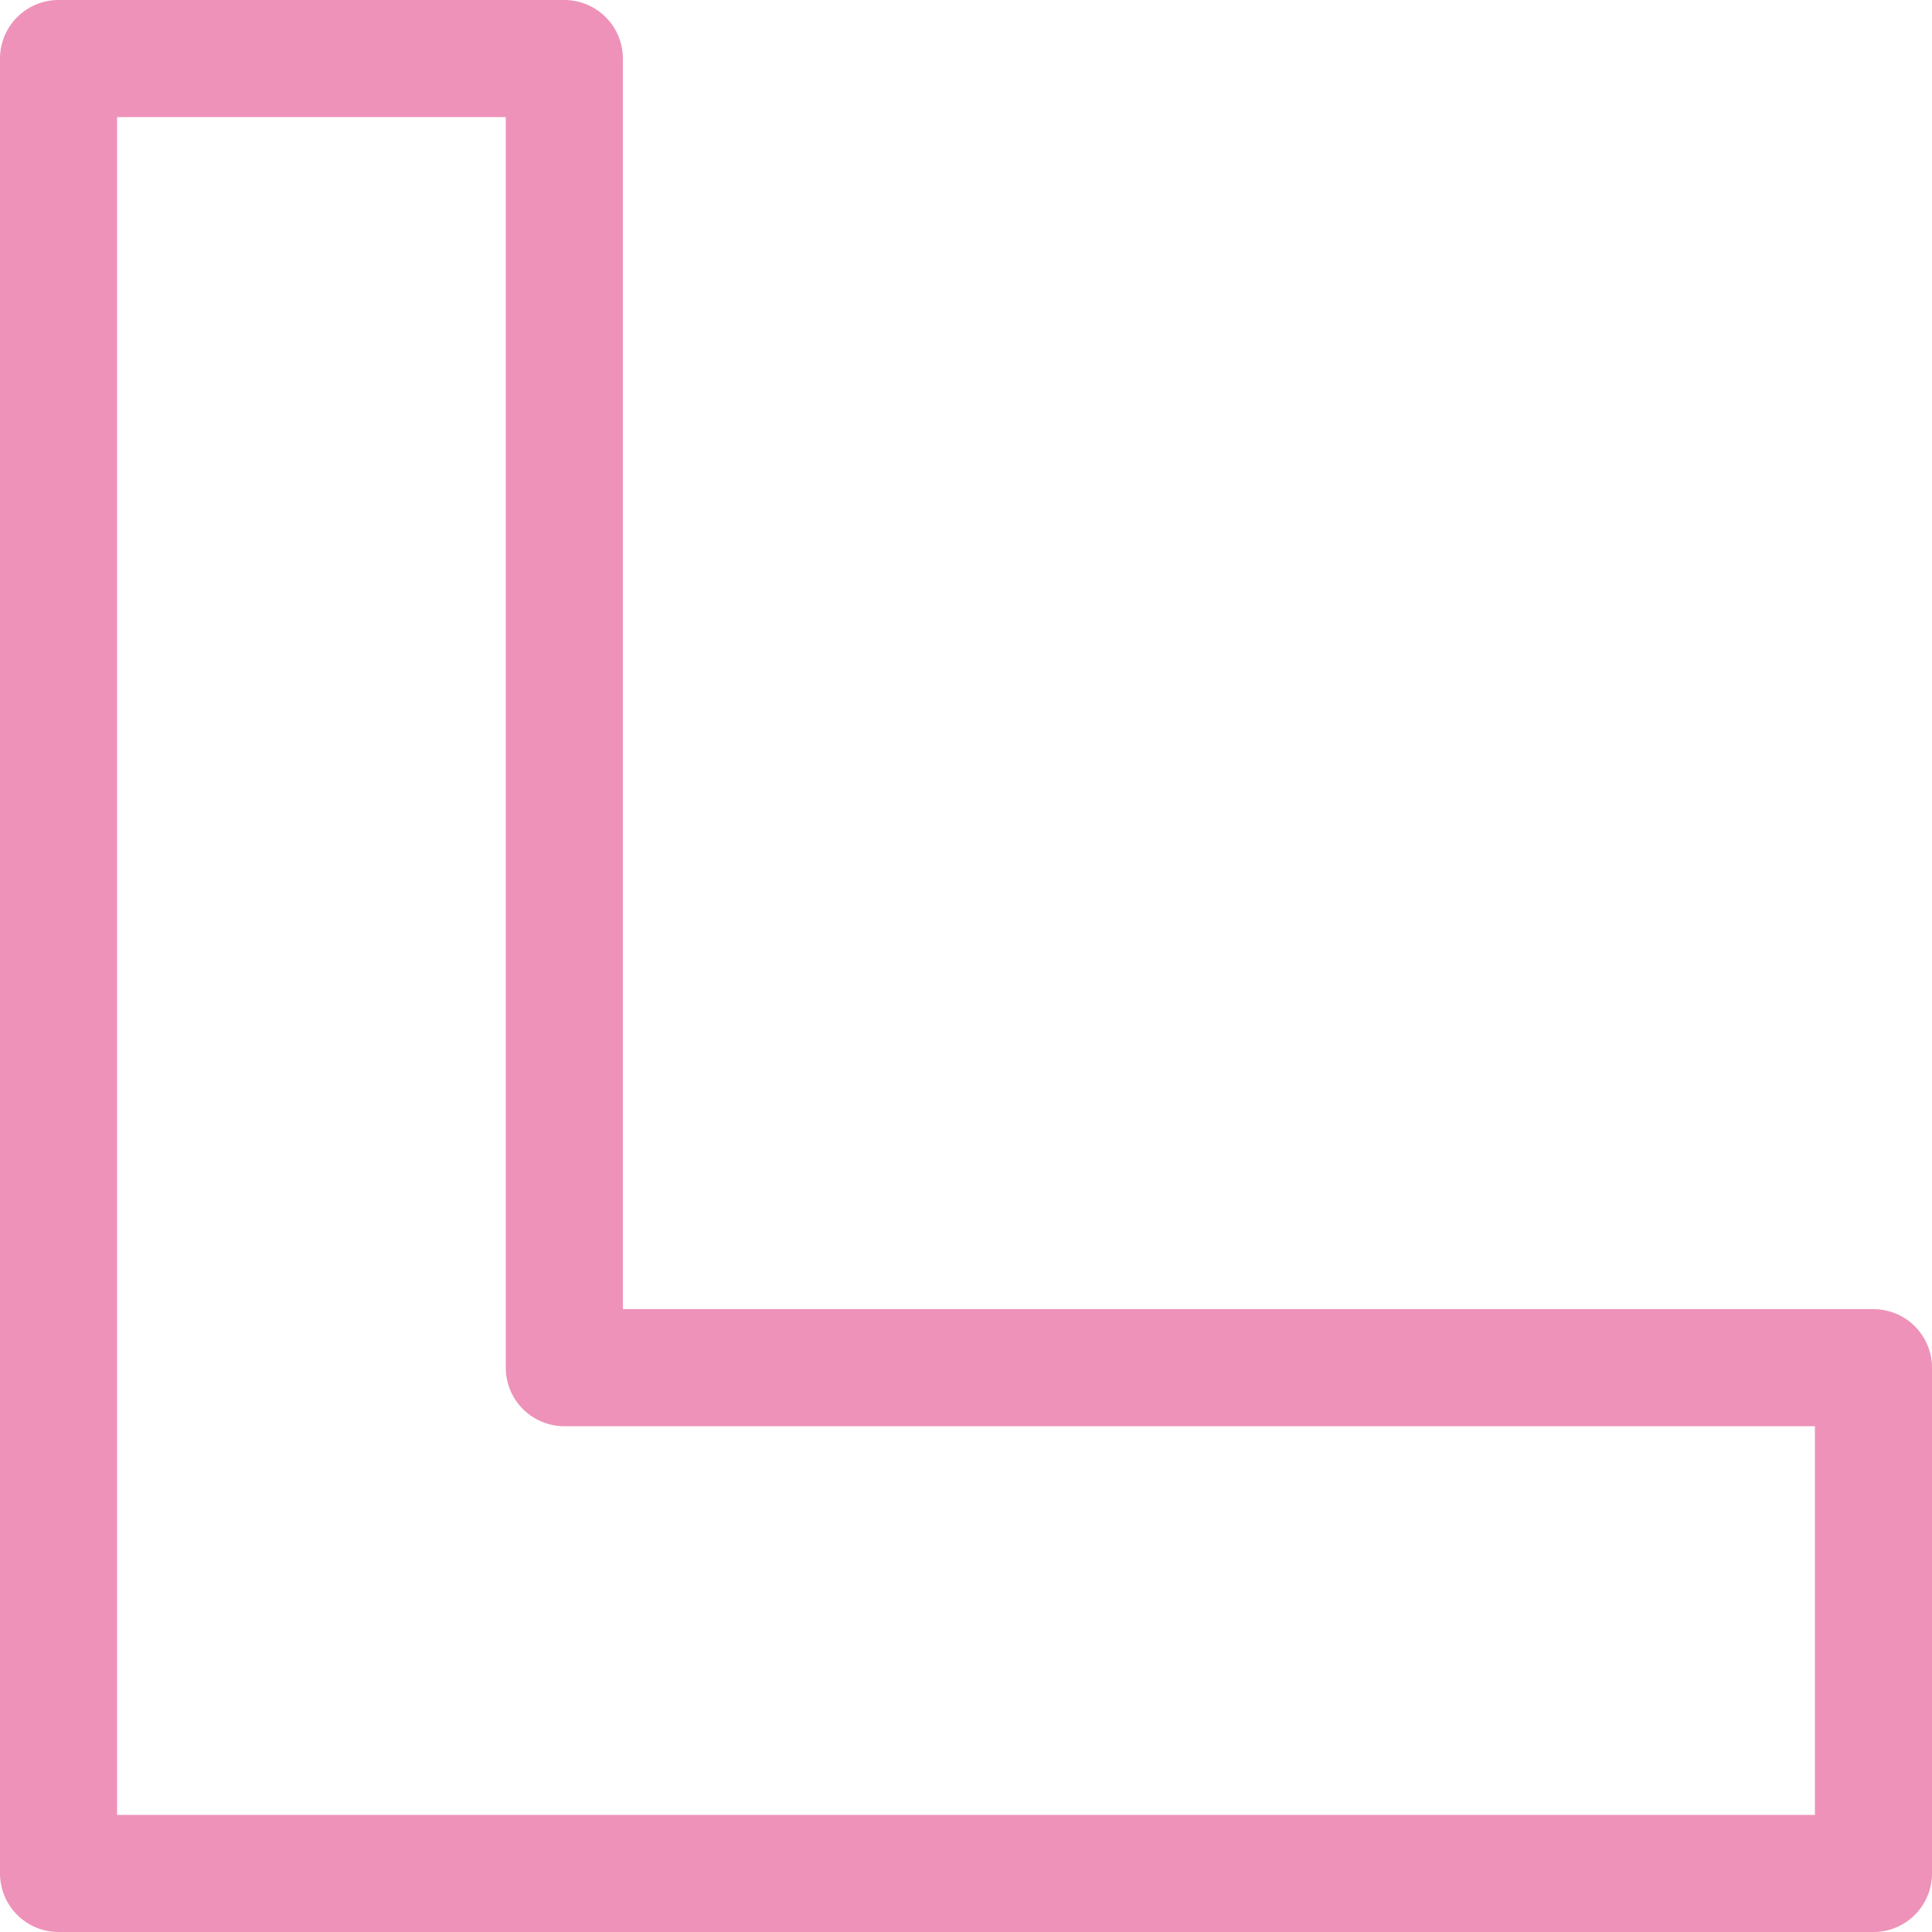 <svg width="33" height="33" viewBox="0 0 33 33" fill="none" xmlns="http://www.w3.org/2000/svg">
<path d="M32 32L32 23.361L9.639 23.361L9.639 1L1 1L1 32L32 32Z" stroke="#EE92B9" stroke-width="2" stroke-linejoin="round"/>
</svg>
